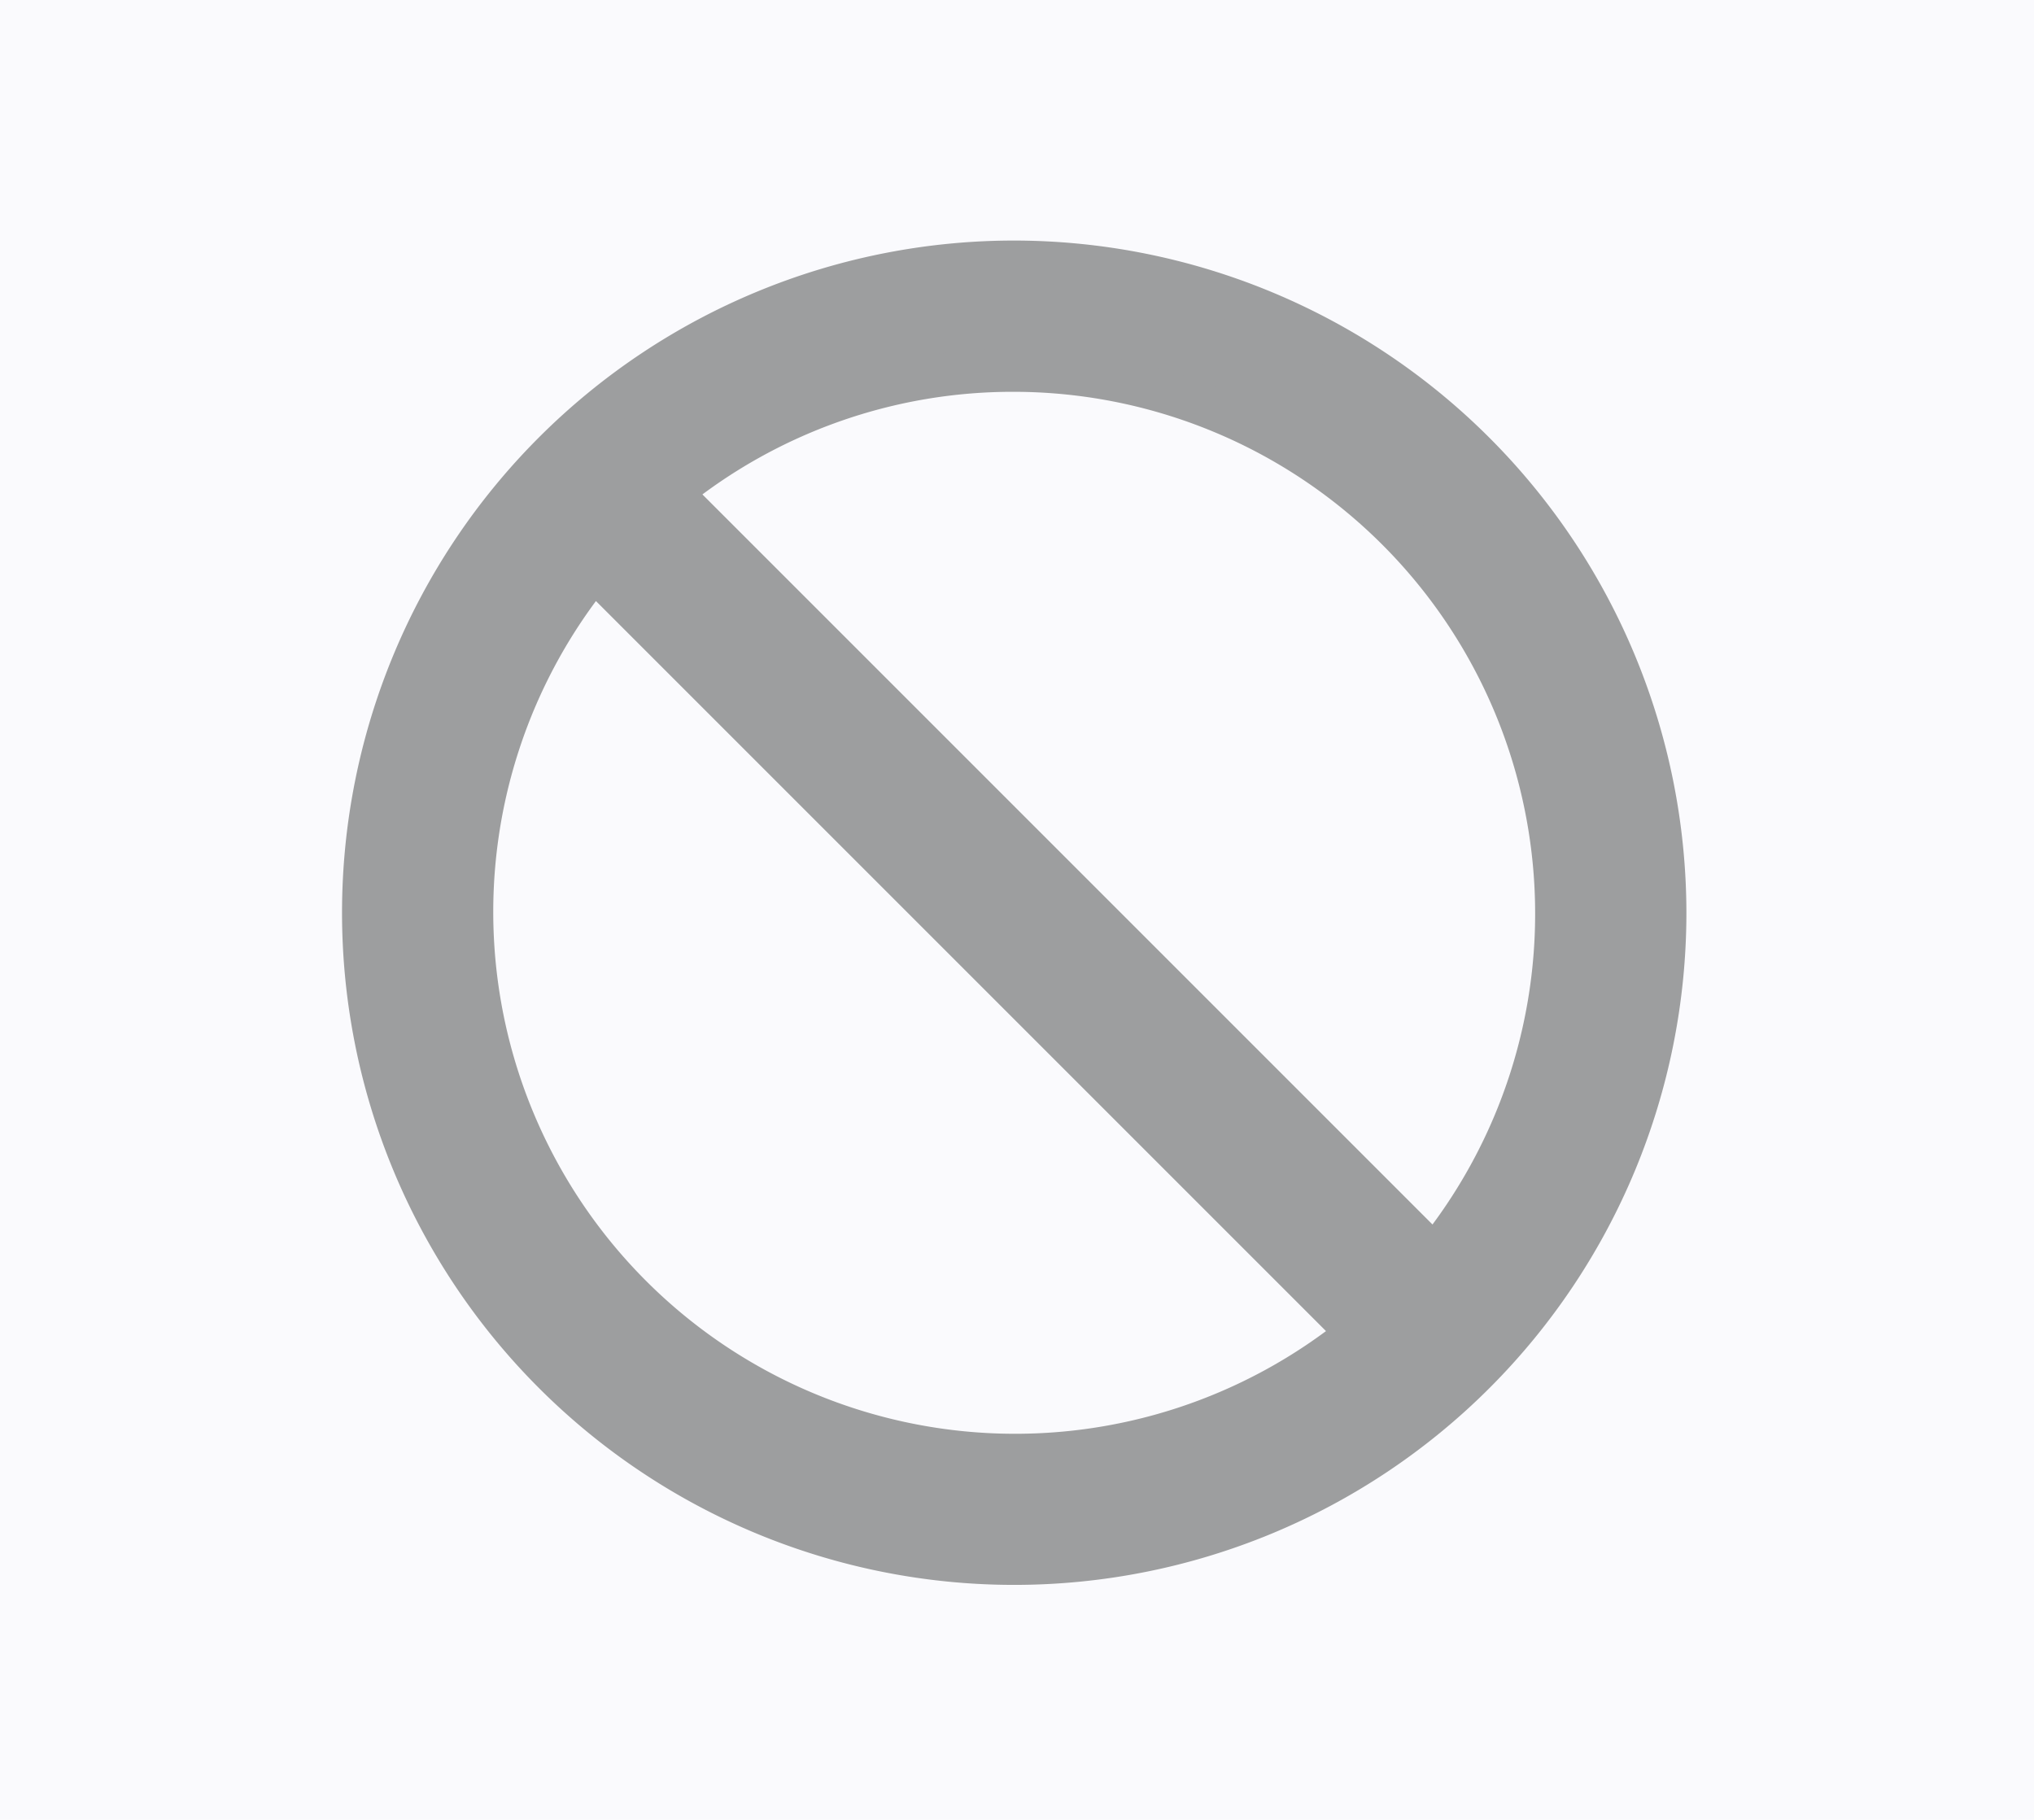 <svg id="Group_33002" data-name="Group 33002" xmlns="http://www.w3.org/2000/svg" width="19" height="17" viewBox="0 0 19 17">
  <g id="Group_32795" data-name="Group 32795">
    <rect id="Rectangle_21505" data-name="Rectangle 21505" width="19" height="17" fill="#fafafd"/>
    <path id="icons8_unavailable" d="M7.079,1a6.079,6.079,0,1,0,6.079,6.079A6.086,6.086,0,0,0,7.079,1Zm0,1.013a5.075,5.075,0,0,1,3.926,8.28l-7.14-7.14A5.058,5.058,0,0,1,7.079,2.013ZM3.153,3.866l7.14,7.14a5.075,5.075,0,0,1-7.14-7.14Z" transform="translate(2.395 1.447)" fill="#9d9e9f" stroke="#9d9e9f" stroke-width="0.4"/>
  </g>
</svg>
